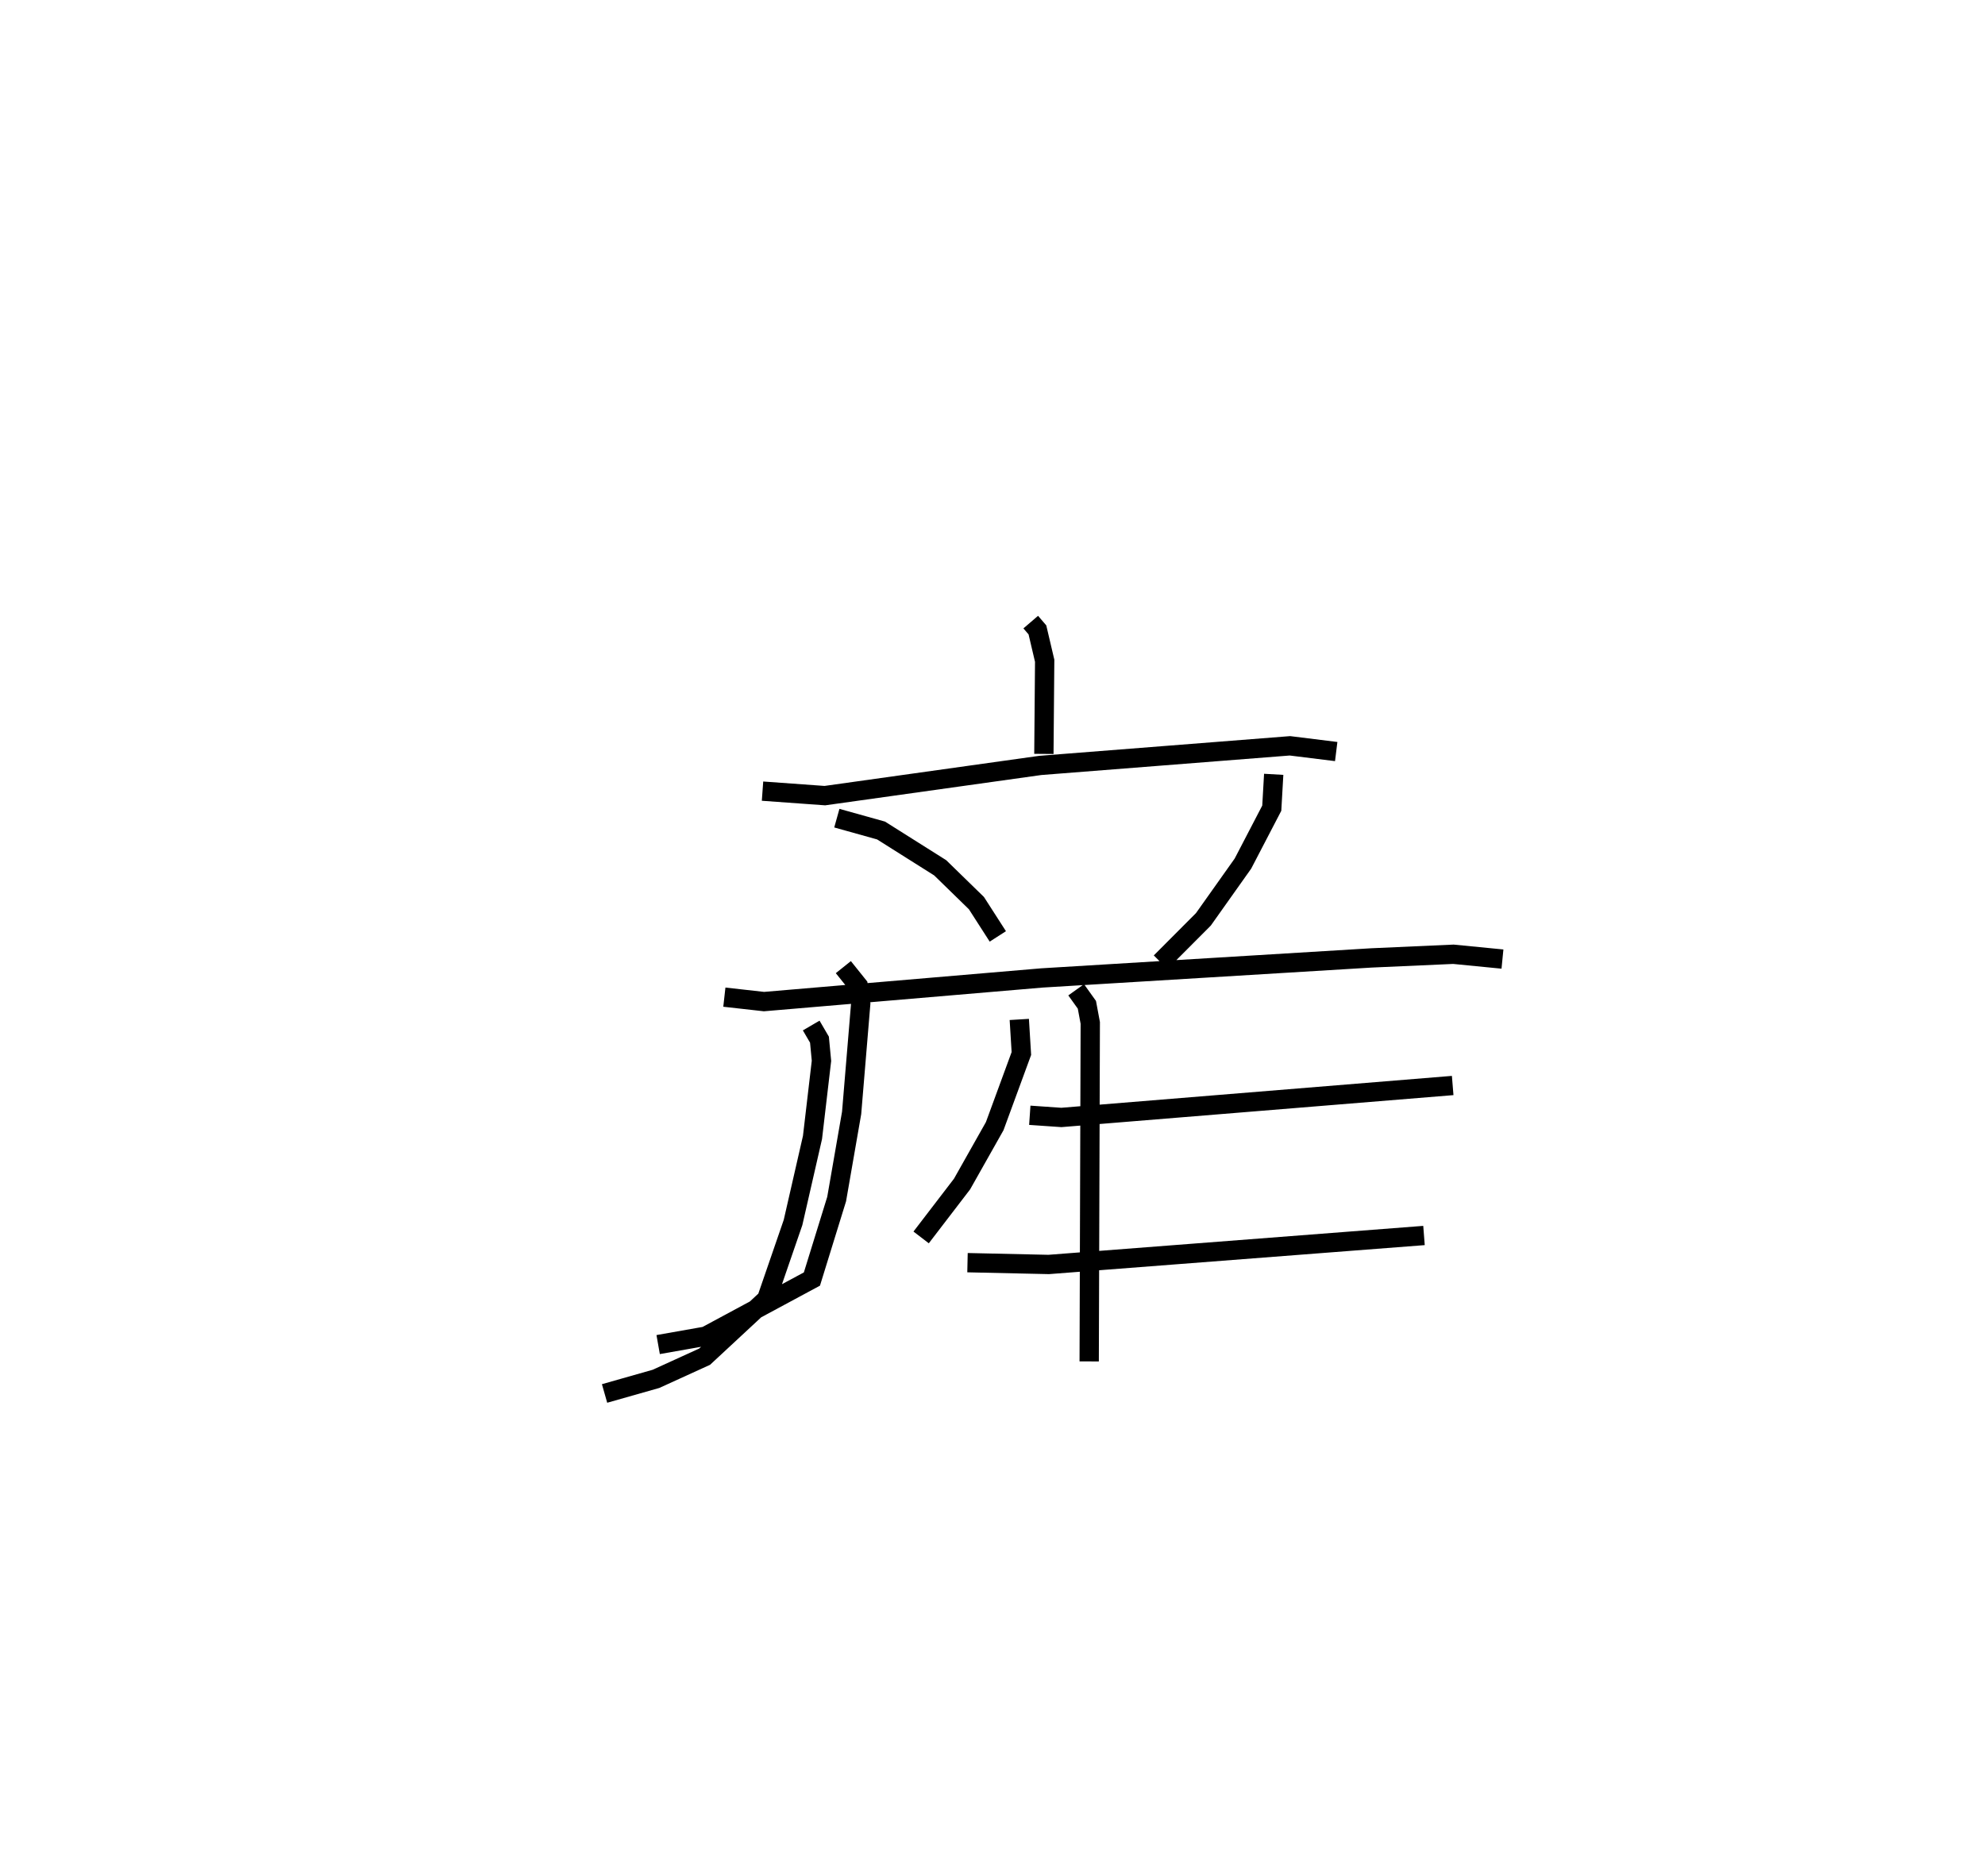 <?xml version="1.0" encoding="utf-8" ?>
<svg baseProfile="full" height="97.198" version="1.1" width="102.834" xmlns="http://www.w3.org/2000/svg" xmlns:ev="http://www.w3.org/2001/xml-events" xmlns:xlink="http://www.w3.org/1999/xlink"><defs /><rect fill="white" height="97.198" width="102.834" x="0" y="0" /><path d="M25,25 m0.0,0.0 m28.398,7.232 l0.346,0.403 0.376,1.6 l-0.041,4.826 m-14.576,1.929 l3.229,0.233 11.16,-1.565 l12.934,-1.016 2.397,0.297 m-25.87,3.451 l2.29,0.64 3.064,1.932 l1.878,1.831 1.108,1.724 m14.292,-8.398 l-0.1,1.754 -1.494,2.871 l-2.049,2.889 -2.215,2.222 m-22.601,1.809 l2.053,0.23 14.4,-1.225 l17.075,-1.038 4.241,-0.189 l2.541,0.249 m-35.811,3.443 l0.428,0.733 0.104,1.097 l-0.465,3.969 -1.008,4.406 l-1.367,3.968 -3.214,2.985 l-2.519,1.149 -2.664,0.757 m21.485,-19.379 l0.108,1.765 -1.382,3.765 l-1.692,2.999 -2.119,2.765 m5.629,-6.329 l1.637,0.113 20.271,-1.655 m-25.135,9.179 l4.208,0.093 19.441,-1.501 m-30.081,-13.904 l0.767,0.957 0.133,0.938 l-0.471,5.657 -0.776,4.465 l-1.281,4.143 -5.498,2.96 l-2.468,0.436 m21.655,-18.382 l0.556,0.778 0.175,0.938 l-0.056,17.538 " fill="none" stroke="black" stroke-width="1" /></svg>